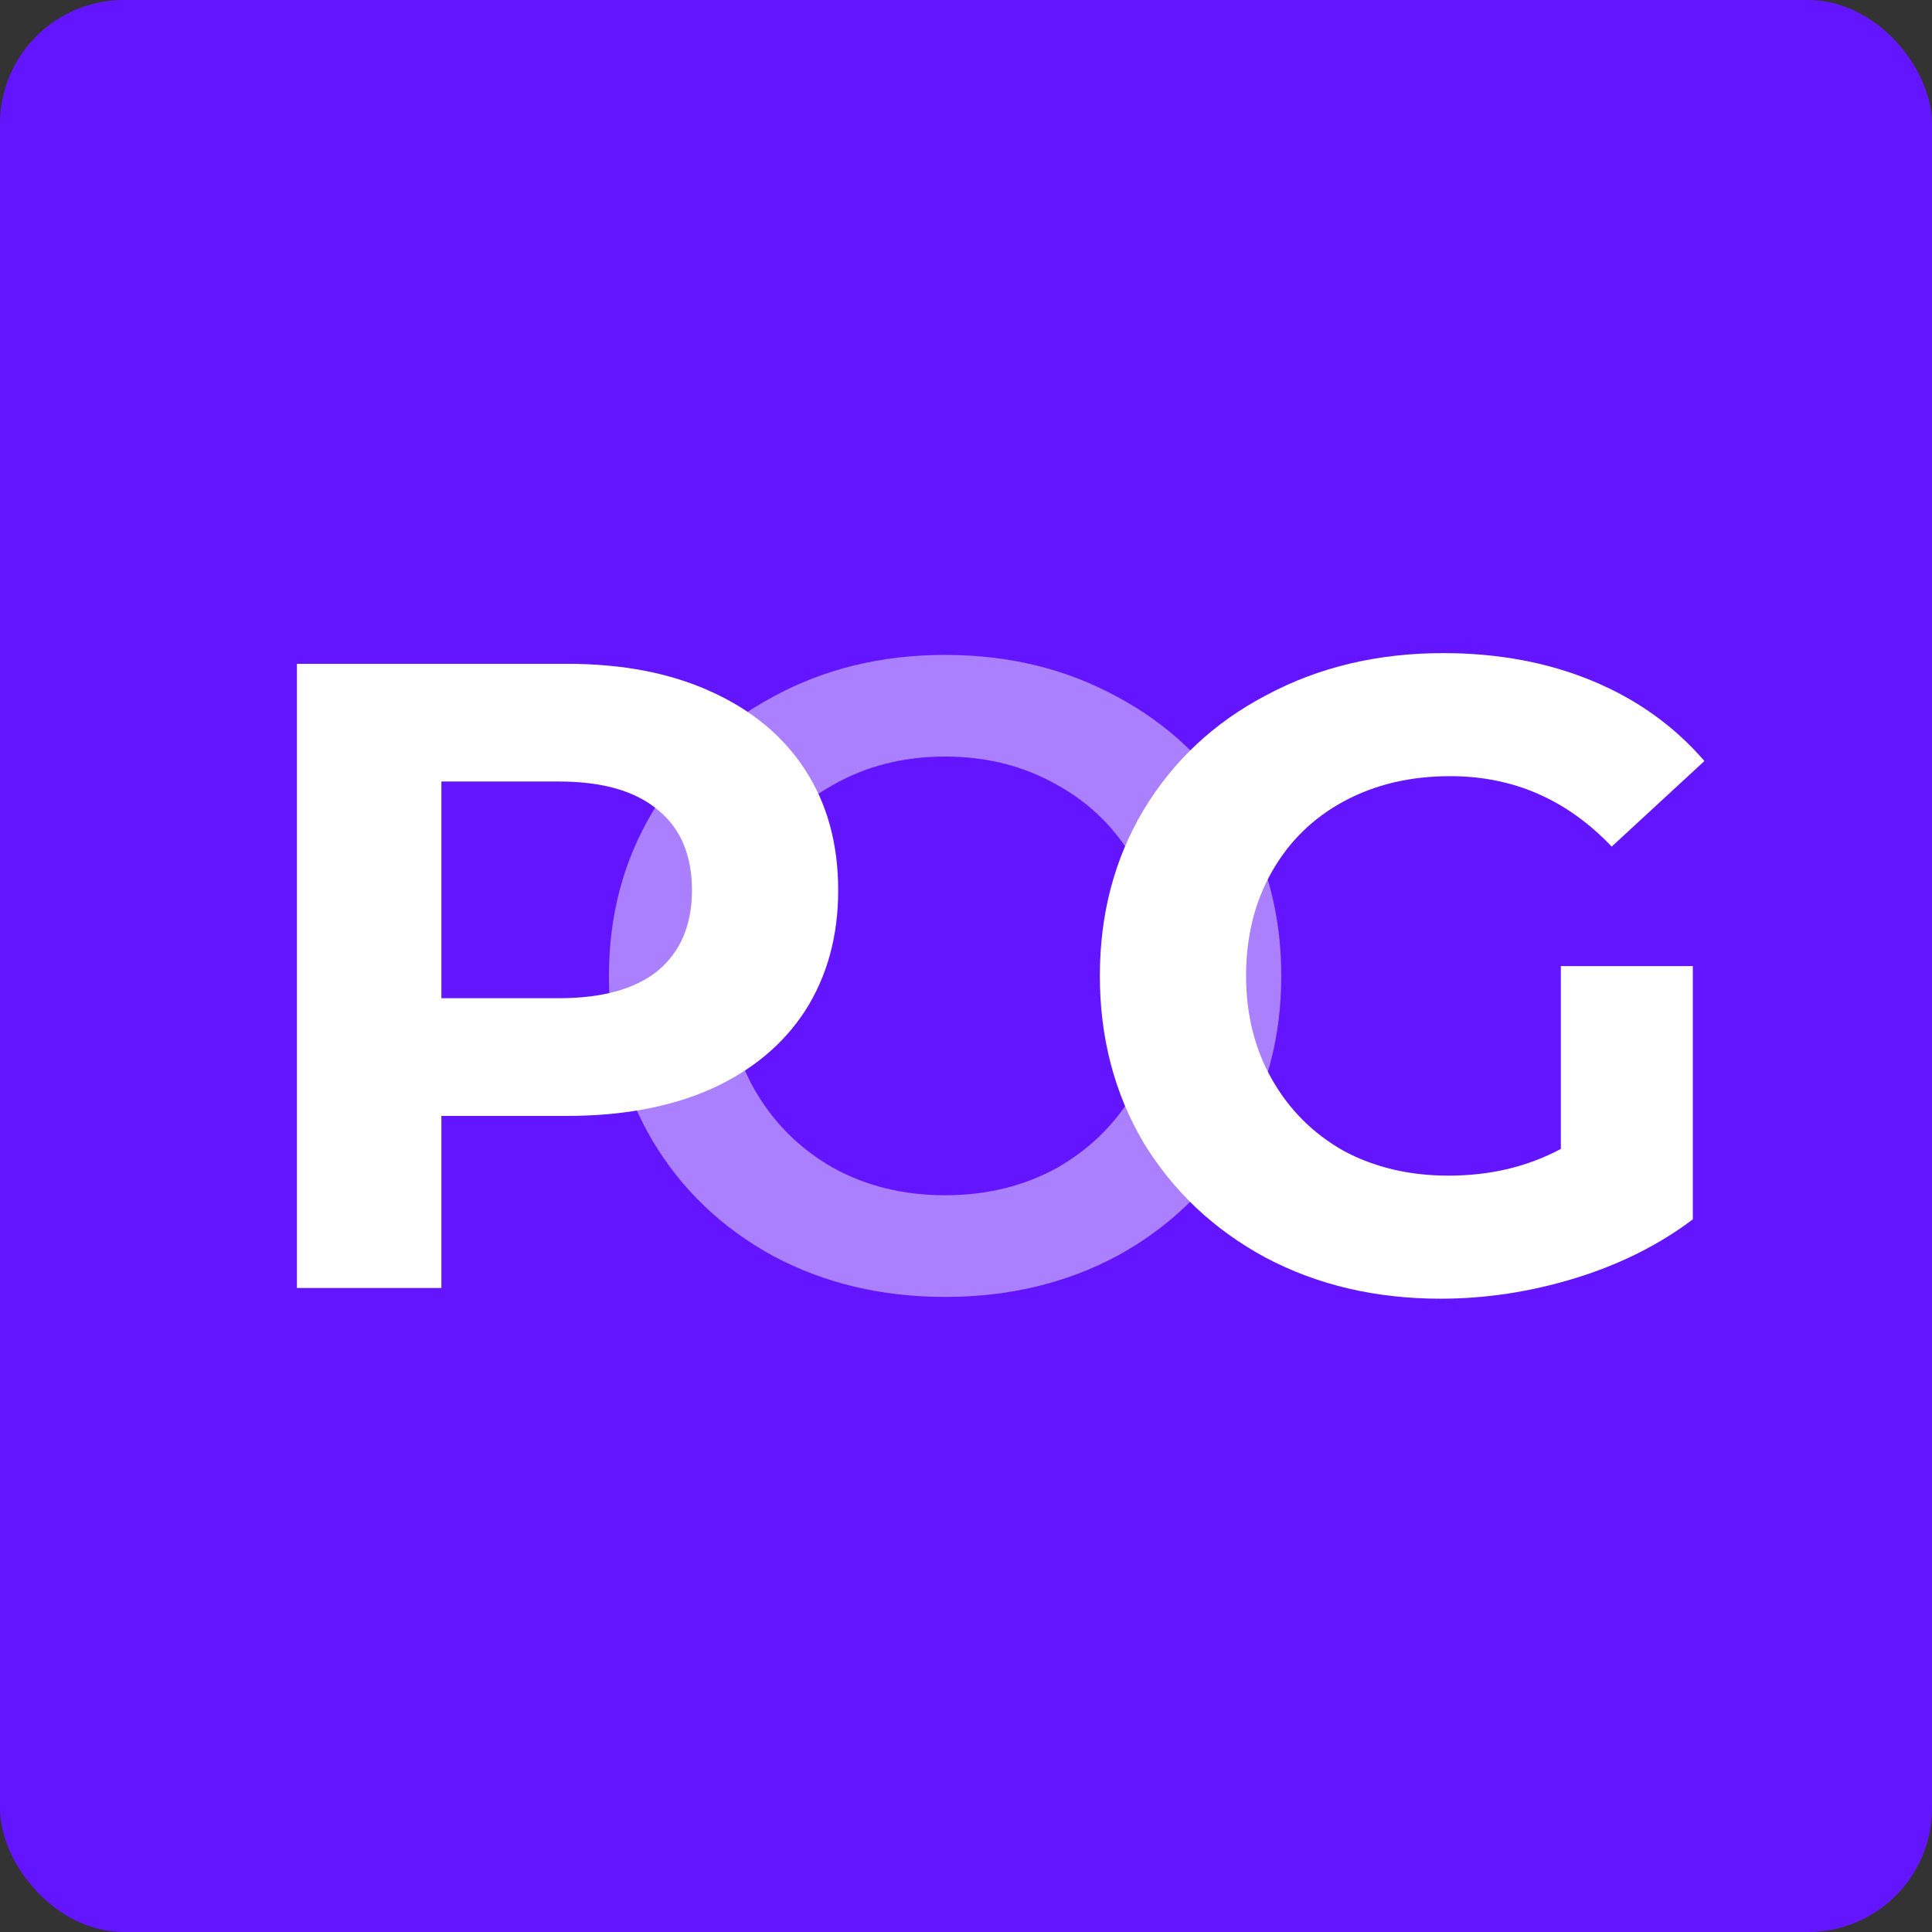 <svg width="78" height="78" viewBox="0 0 78 78" fill="none" xmlns="http://www.w3.org/2000/svg">
<rect x="0" y="0" width="78" height="78" fill="#333333" stroke="none"/>
<rect width="78" height="78" rx="5" fill="#6415FF"/>
<path d="M22.896 26.8C25.128 26.8 27.06 27.172 28.692 27.916C30.348 28.66 31.62 29.716 32.508 31.084C33.396 32.452 33.84 34.072 33.84 35.944C33.84 37.792 33.396 39.412 32.508 40.804C31.62 42.172 30.348 43.228 28.692 43.972C27.06 44.692 25.128 45.052 22.896 45.052H17.82V52H11.988V26.8H22.896ZM22.572 40.3C24.324 40.3 25.656 39.928 26.568 39.184C27.48 38.416 27.936 37.336 27.936 35.944C27.936 34.528 27.48 33.448 26.568 32.704C25.656 31.936 24.324 31.552 22.572 31.552H17.82V40.3H22.572Z" fill="white"/>
<path d="M38.156 52.36C35.588 52.36 33.272 51.808 31.208 50.704C29.144 49.576 27.524 48.028 26.348 46.06C25.172 44.068 24.584 41.848 24.584 39.4C24.584 36.952 25.172 34.744 26.348 32.776C27.524 30.784 29.144 29.236 31.208 28.132C33.272 27.004 35.588 26.44 38.156 26.44C40.724 26.44 43.04 27.004 45.104 28.132C47.168 29.236 48.788 30.772 49.964 32.74C51.14 34.708 51.728 36.928 51.728 39.4C51.728 41.872 51.14 44.092 49.964 46.06C48.788 48.028 47.168 49.576 45.104 50.704C43.04 51.808 40.724 52.36 38.156 52.36ZM38.156 48.256C39.836 48.256 41.348 47.884 42.692 47.14C44.036 46.372 45.092 45.316 45.86 43.972C46.628 42.604 47.012 41.08 47.012 39.4C47.012 37.72 46.628 36.208 45.86 34.864C45.092 33.496 44.036 32.44 42.692 31.696C41.348 30.928 39.836 30.544 38.156 30.544C36.476 30.544 34.964 30.928 33.62 31.696C32.276 32.44 31.22 33.496 30.452 34.864C29.684 36.208 29.3 37.72 29.3 39.4C29.3 41.08 29.684 42.604 30.452 43.972C31.22 45.316 32.276 46.372 33.62 47.14C34.964 47.884 36.476 48.256 38.156 48.256Z" fill="white" fill-opacity="0.46"/>
<path d="M63.016 39.004H68.344V49.228C66.976 50.26 65.392 51.052 63.592 51.604C61.792 52.156 59.98 52.432 58.156 52.432C55.54 52.432 53.188 51.88 51.1 50.776C49.012 49.648 47.368 48.1 46.168 46.132C44.992 44.14 44.404 41.896 44.404 39.4C44.404 36.904 44.992 34.672 46.168 32.704C47.368 30.712 49.024 29.164 51.136 28.06C53.248 26.932 55.624 26.368 58.264 26.368C60.472 26.368 62.476 26.74 64.276 27.484C66.076 28.228 67.588 29.308 68.812 30.724L65.068 34.18C63.268 32.284 61.096 31.336 58.552 31.336C56.944 31.336 55.516 31.672 54.268 32.344C53.02 33.016 52.048 33.964 51.352 35.188C50.656 36.412 50.308 37.816 50.308 39.4C50.308 40.96 50.656 42.352 51.352 43.576C52.048 44.8 53.008 45.76 54.232 46.456C55.48 47.128 56.896 47.464 58.48 47.464C60.16 47.464 61.672 47.104 63.016 46.384V39.004Z" fill="white"/>
</svg>
